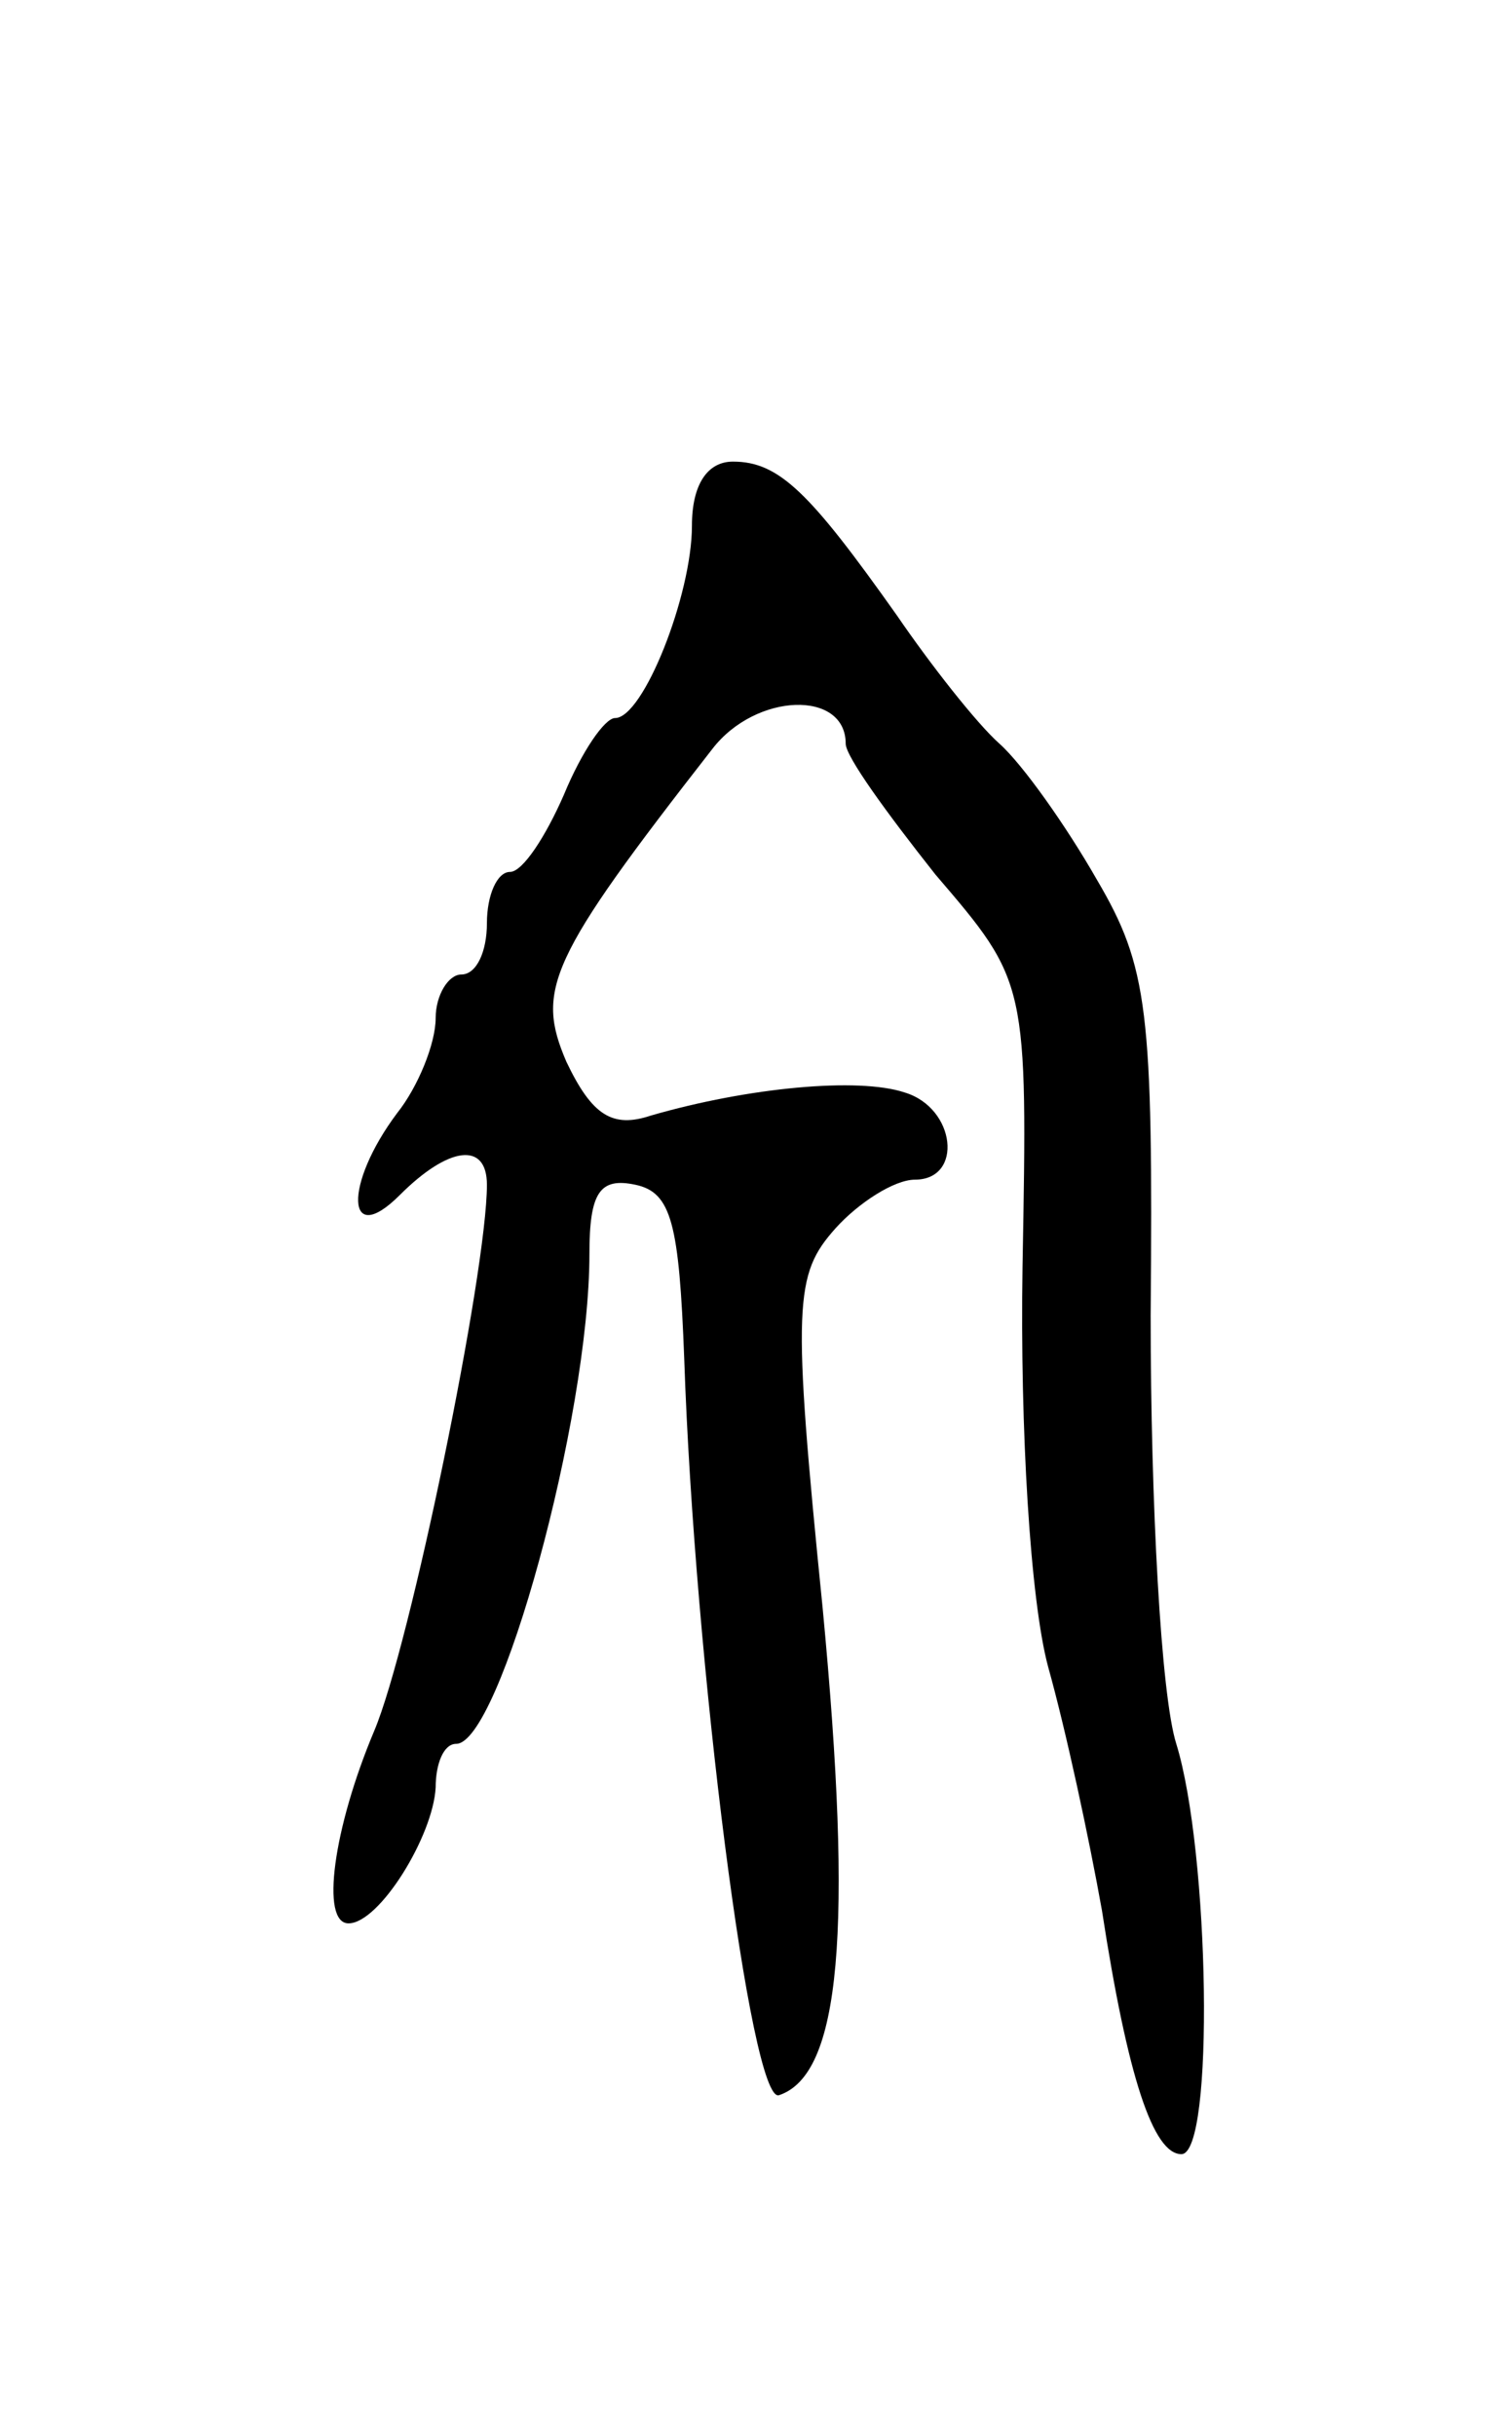 <svg version="1.0" xmlns="http://www.w3.org/2000/svg"
 width="59pt" height="95pt" viewBox="0 0 59 95"
 preserveAspectRatio="xMidYMid meet">
<g transform="translate(0,95) scale(0.1,-0.1)"
fill="#000000" stroke="none">
<path d="M270 745 c0 -27 -19 -75 -30 -75 -4 0 -13 -13 -20 -30 -7 -16 -16
-30 -21 -30 -5 0 -9 -9 -9 -20 0 -11 -4 -20 -10 -20 -5 0 -10 -8 -10 -17 0
-10 -7 -27 -15 -37 -21 -28 -20 -53 1 -32 19 19 34 21 34 4 0 -34 -30 -180
-44 -213 -16 -38 -21 -75 -10 -75 12 0 33 34 34 53 0 9 3 17 8 17 17 0 52 127
52 191 0 24 4 30 18 27 14 -3 17 -15 19 -68 4 -118 26 -291 37 -287 24 8 29
64 17 190 -12 119 -11 130 5 148 9 10 23 19 31 19 19 0 16 28 -4 34 -18 6 -61
2 -99 -9 -15 -5 -23 0 -33 21 -12 28 -7 40 57 122 17 22 52 23 52 2 0 -5 16
-27 35 -51 36 -42 36 -42 34 -153 -1 -63 3 -130 10 -156 7 -25 16 -67 21 -95
10 -65 20 -95 31 -95 13 0 11 118 -2 160 -6 19 -10 94 -10 167 1 119 -1 136
-21 170 -12 21 -29 45 -38 53 -9 8 -27 31 -40 50 -34 48 -46 60 -64 60 -10 0
-16 -9 -16 -25z"/>
</g>
</svg>
